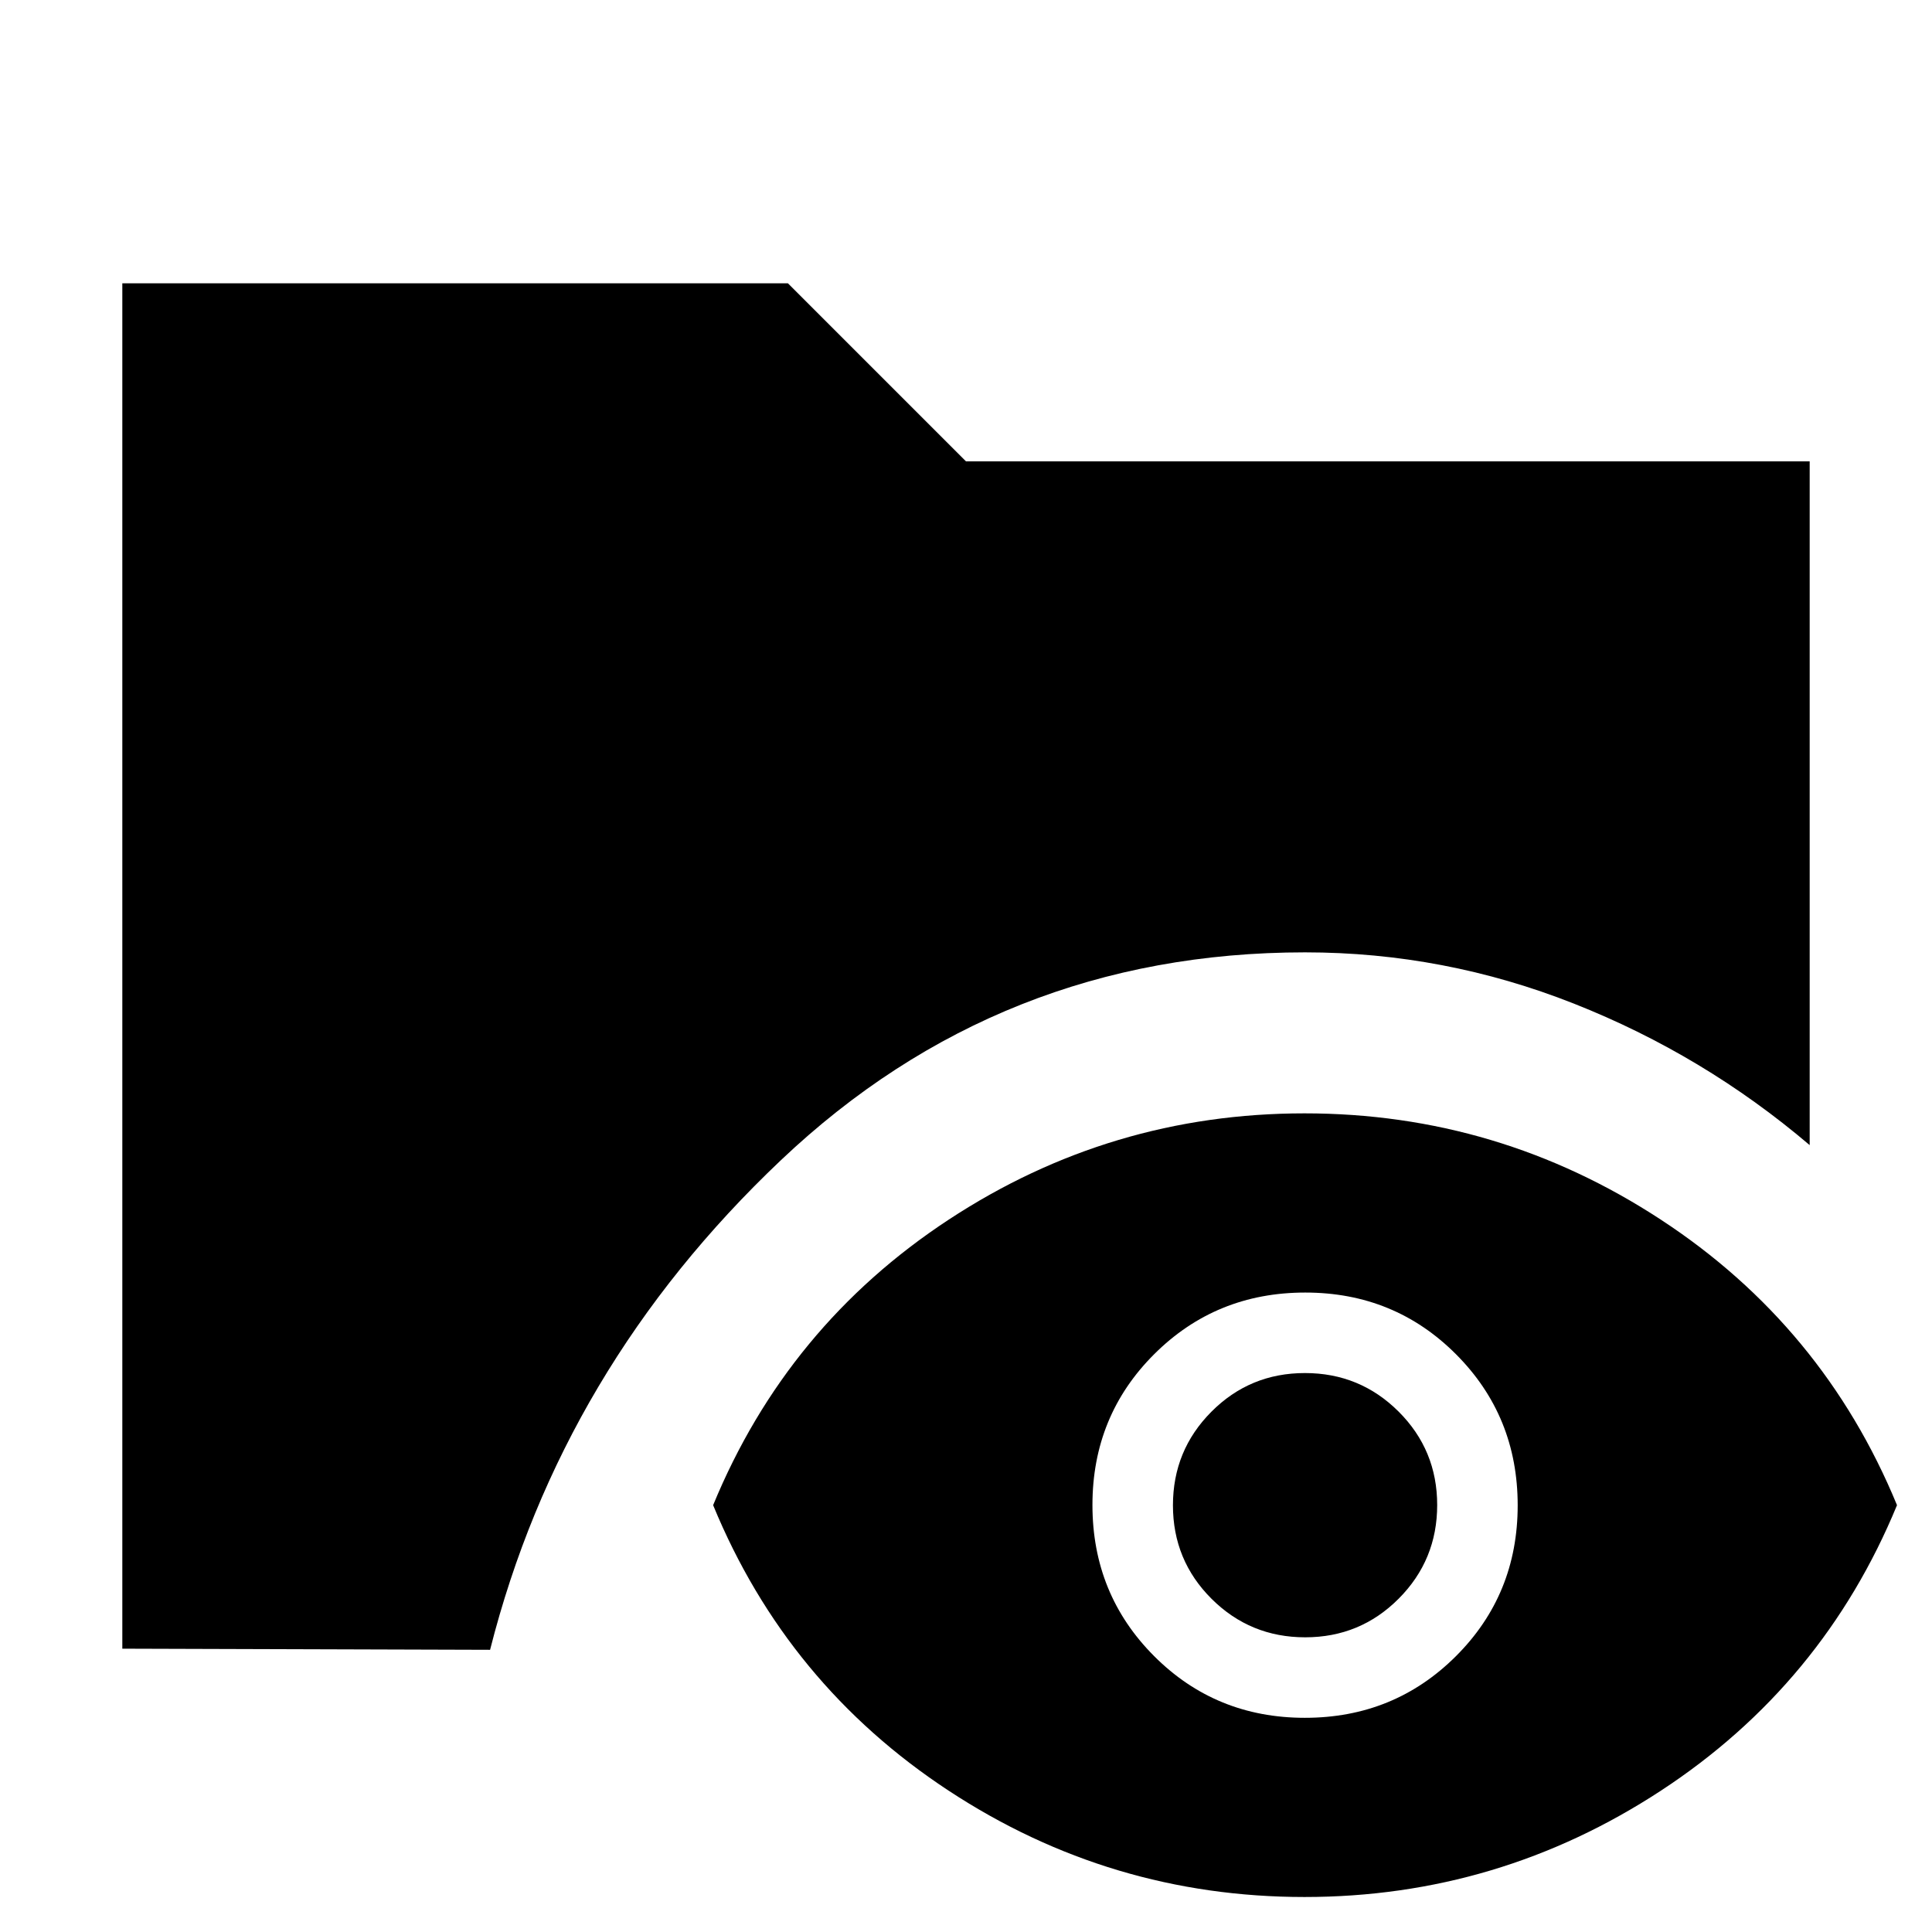 <svg xmlns="http://www.w3.org/2000/svg" height="24" viewBox="0 -960 960 960" width="24"><path d="M60.78-140.78v-678.44h330.74L480-730.74h419.22V-391q-52.7-44.83-117.14-70.3-64.44-25.48-133.6-25.48-151.48 0-260.5 103.32-109.02 103.33-144.46 243.24l-182.74-.56ZM648.2-17.39q-96.37 0-176.77-52.8-80.39-52.81-117.08-141.9 36.69-89.08 117.08-141.89 80.4-52.8 176.77-52.8t177.04 52.8q80.67 52.81 117.37 141.89-36.7 89.09-117.37 141.9-80.67 52.8-177.04 52.8Zm.2-89.04q44.34 0 75.04-30.62 30.69-30.62 30.69-74.96 0-44.34-30.61-75.03-30.62-30.7-74.96-30.7-44.34 0-75.04 30.62-30.69 30.61-30.69 74.95t30.61 75.04q30.62 30.7 74.96 30.7Zm.15-40q-27.33 0-46.53-19.13-19.19-19.13-19.19-46.46 0-27.33 19.13-46.52 19.12-19.2 46.45-19.2 27.33 0 46.53 19.13 19.19 19.13 19.19 46.46 0 27.32-19.13 46.52-19.13 19.2-46.45 19.2Z"/></svg>